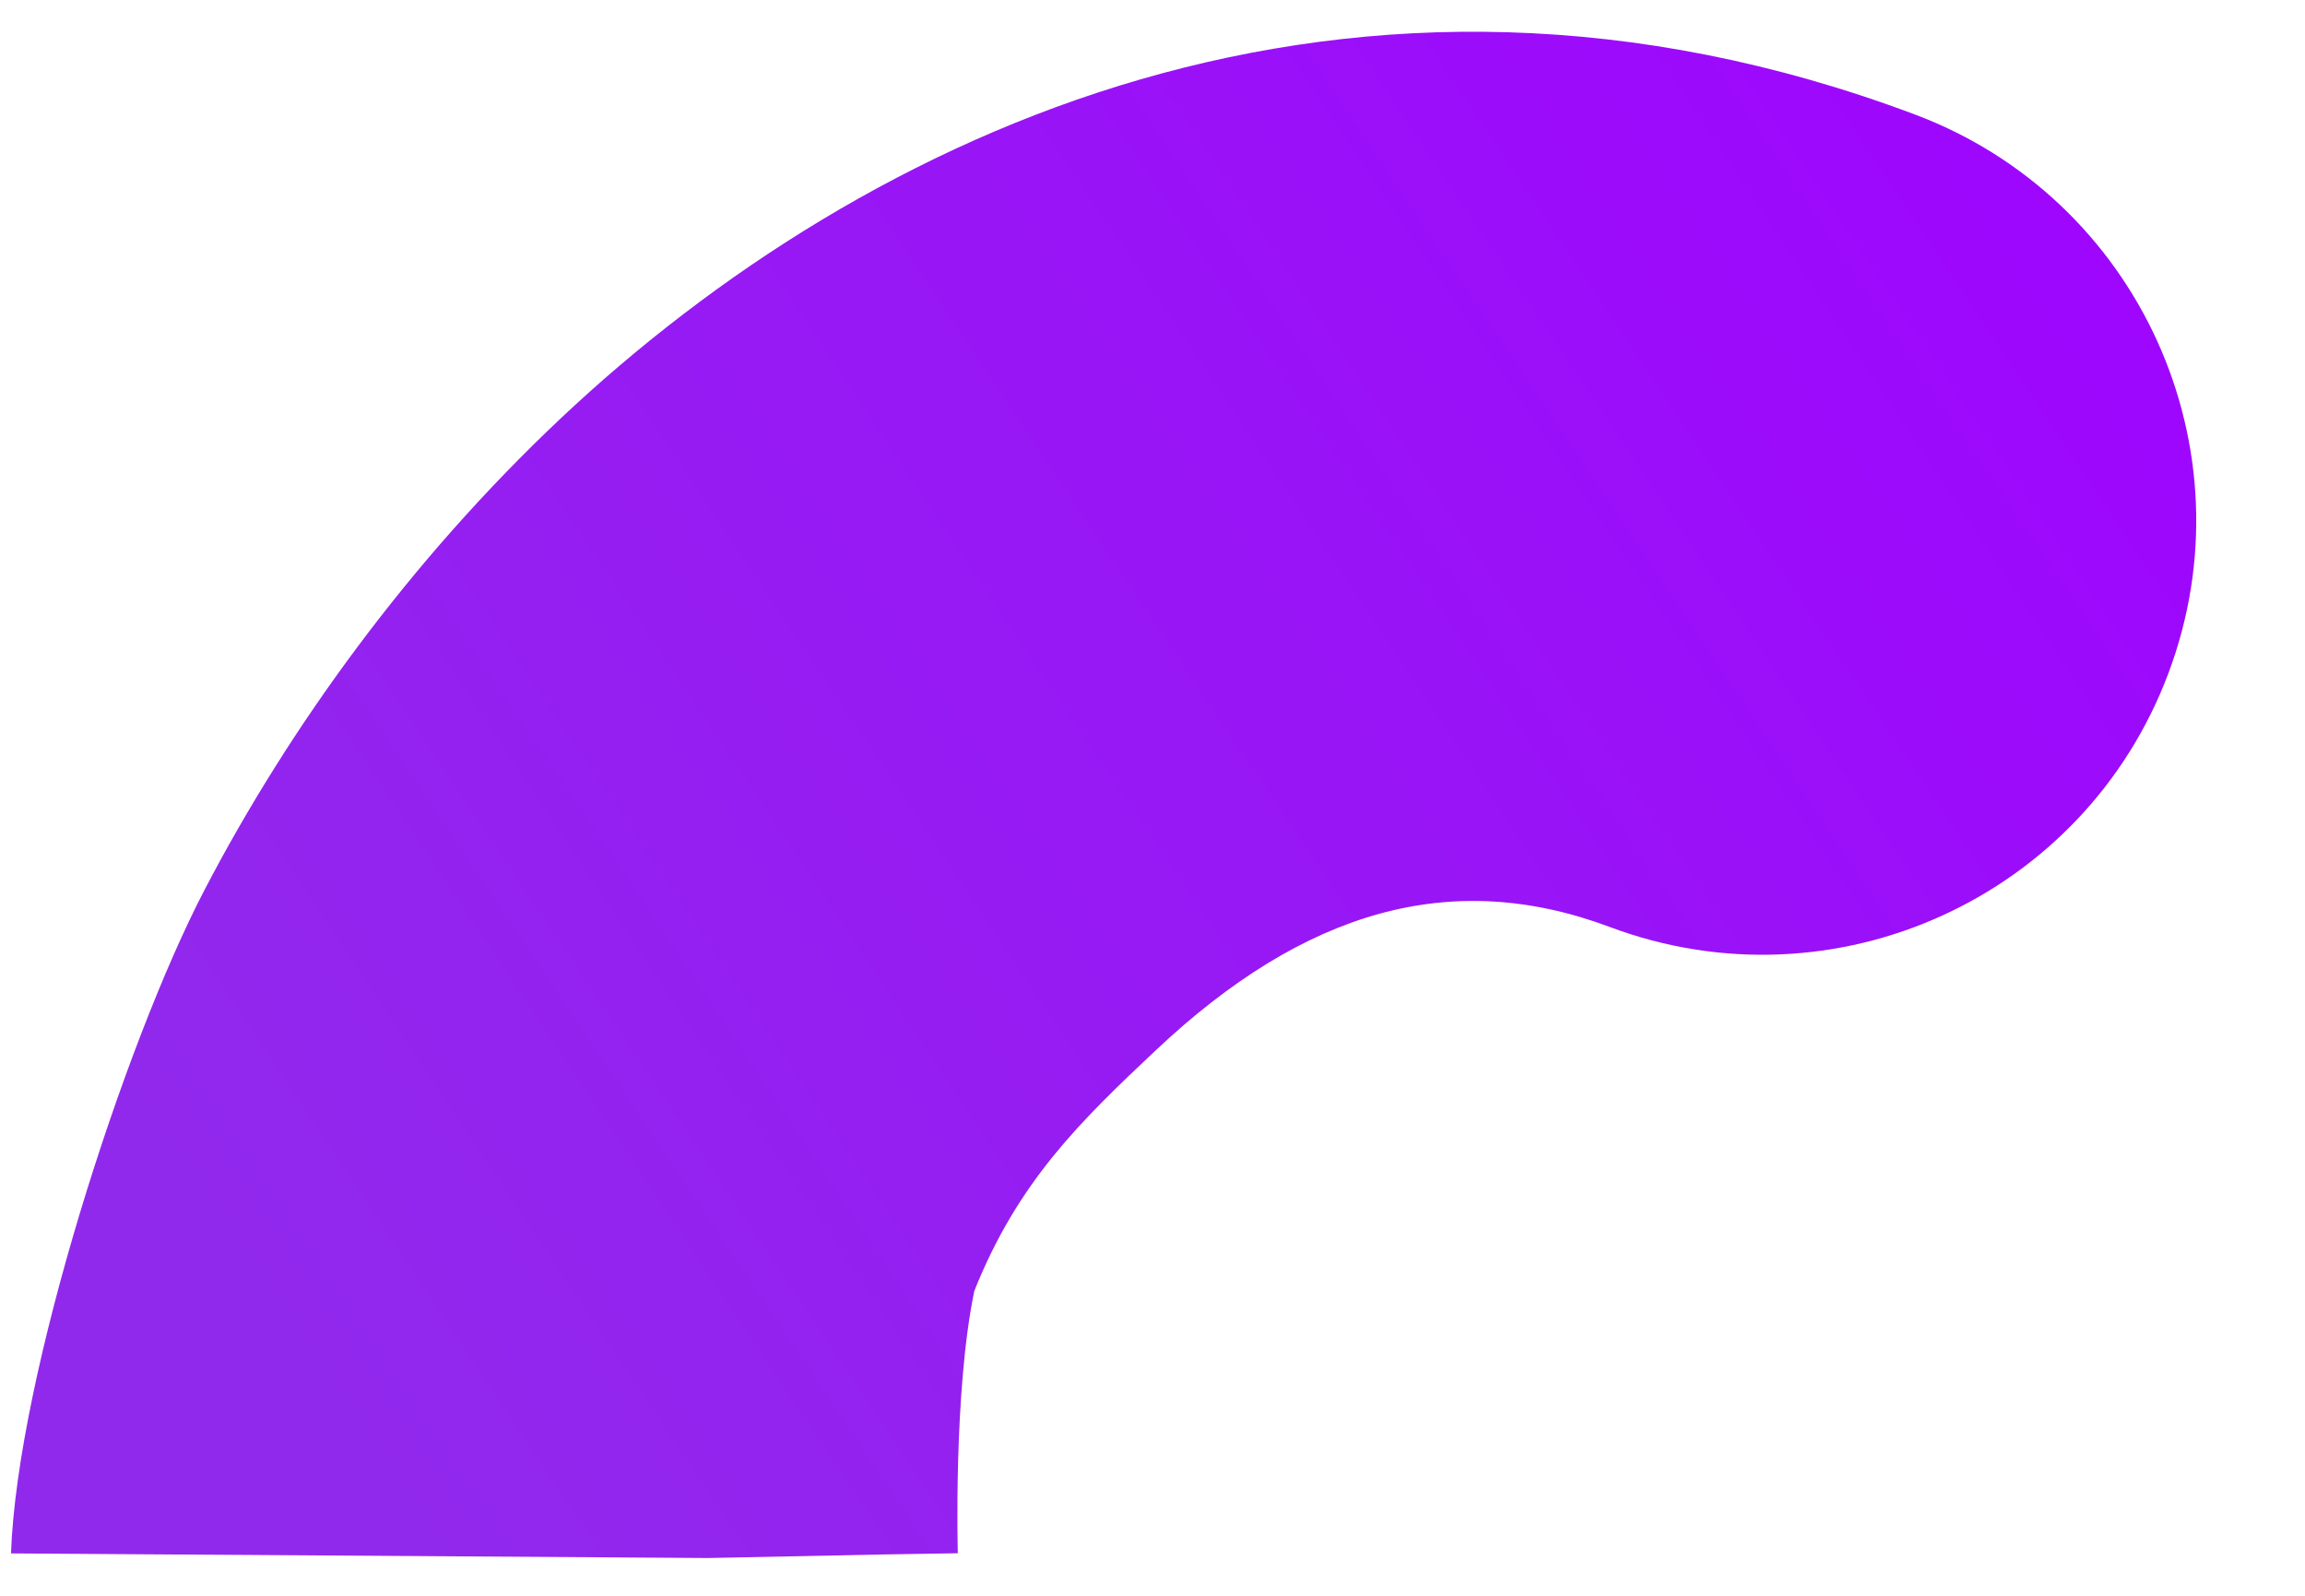 <svg width="13" height="9" viewBox="0 0 13 9" fill="none" xmlns="http://www.w3.org/2000/svg">
<path fill-rule="evenodd" clip-rule="evenodd" d="M4.975 8.767L3.993 8.787L0.062 8.761C0.098 7.758 0.699 5.891 1.154 5.018C1.63 4.105 2.307 3.166 3.163 2.359C4.885 0.738 7.619 -0.547 10.798 0.645C12.063 1.119 12.705 2.53 12.23 3.796C11.756 5.062 10.345 5.703 9.079 5.228C8.187 4.894 7.359 5.132 6.519 5.923C6.094 6.323 5.741 6.664 5.495 7.281C5.376 7.852 5.402 8.76 5.402 8.76L4.975 8.767Z" fill="url(#paint0_linear_3442_5402)"/>
<defs>
<linearGradient id="paint0_linear_3442_5402" x1="2.389" y1="8.812" x2="13.269" y2="1.522" gradientUnits="userSpaceOnUse">
<stop stop-color="#9129EC"/>
<stop offset="1" stop-color="#9F03FF"/>
</linearGradient>
</defs>
</svg>
